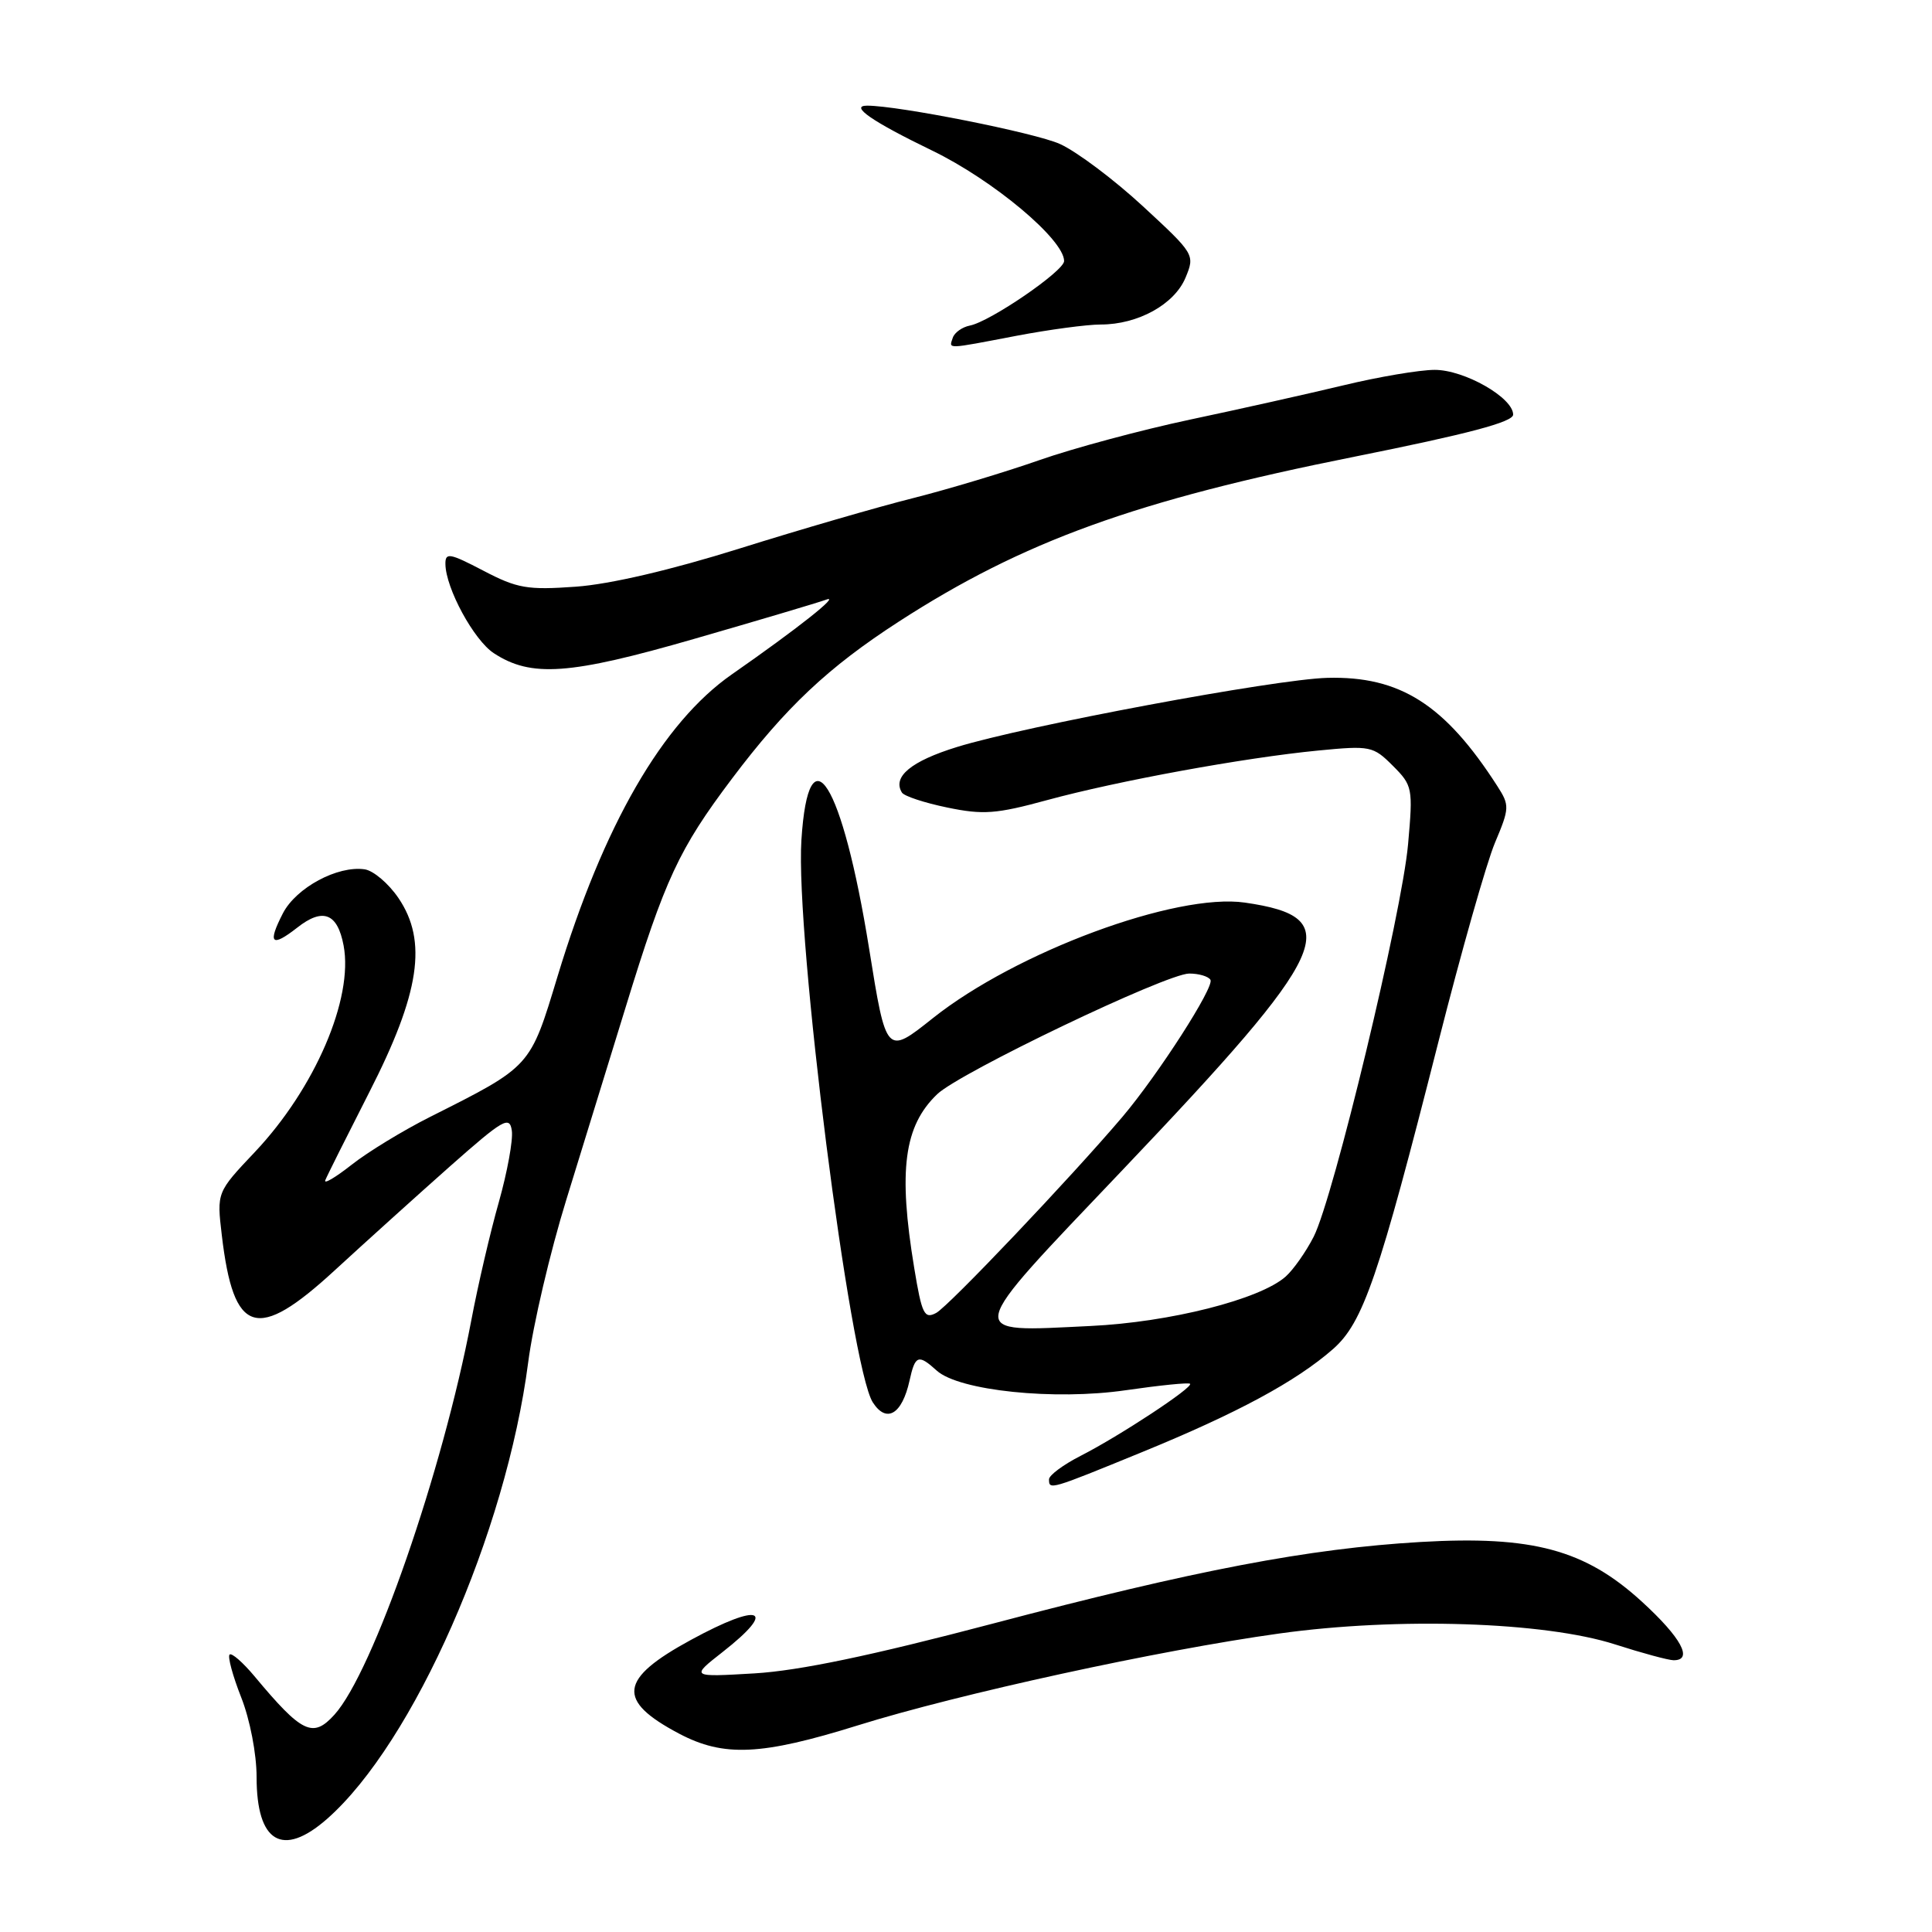 <?xml version="1.0" encoding="UTF-8" standalone="no"?>
<!DOCTYPE svg PUBLIC "-//W3C//DTD SVG 1.1//EN" "http://www.w3.org/Graphics/SVG/1.1/DTD/svg11.dtd" >
<svg xmlns="http://www.w3.org/2000/svg" xmlns:xlink="http://www.w3.org/1999/xlink" version="1.1" viewBox="0 0 256 256">
 <g >
 <path fill="currentColor"
d=" M 43.33 241.02 C 54.79 230.95 67.06 203.10 69.99 180.50 C 70.63 175.55 72.90 165.88 75.03 159.00 C 77.16 152.12 80.69 140.65 82.89 133.50 C 88.13 116.43 89.96 112.51 96.98 103.19 C 104.12 93.71 109.74 88.42 119.09 82.37 C 135.56 71.72 150.52 66.30 179.50 60.51 C 194.51 57.50 200.50 55.92 200.50 54.94 C 200.50 52.69 194.03 49.00 190.10 49.01 C 188.12 49.01 182.68 49.93 178.00 51.06 C 173.32 52.18 164.18 54.23 157.69 55.60 C 151.19 56.98 142.19 59.40 137.69 60.98 C 133.18 62.56 125.67 64.82 121.00 66.00 C 116.33 67.17 105.97 70.18 98.00 72.68 C 88.91 75.53 80.81 77.42 76.30 77.74 C 69.88 78.20 68.54 77.97 64.05 75.62 C 59.57 73.28 59.00 73.18 59.02 74.74 C 59.06 77.95 62.79 84.82 65.43 86.55 C 70.38 89.79 75.45 89.43 92.00 84.65 C 100.53 82.19 108.40 79.85 109.50 79.45 C 111.41 78.75 105.70 83.28 96.97 89.36 C 87.79 95.76 79.95 109.35 73.88 129.37 C 70.22 141.46 70.42 141.24 56.96 148.01 C 53.41 149.80 48.74 152.64 46.60 154.33 C 44.45 156.02 42.88 156.95 43.10 156.39 C 43.32 155.83 45.95 150.58 48.93 144.73 C 55.64 131.59 56.67 124.70 52.80 119.00 C 51.50 117.08 49.48 115.36 48.32 115.19 C 44.73 114.67 39.25 117.62 37.49 121.01 C 35.42 125.03 35.97 125.59 39.38 122.92 C 42.78 120.24 44.72 120.99 45.53 125.29 C 46.85 132.32 41.72 144.24 33.76 152.66 C 28.72 157.99 28.72 157.99 29.39 163.67 C 30.95 176.90 34.01 177.85 44.36 168.32 C 48.44 164.57 55.31 158.37 59.63 154.54 C 66.70 148.29 67.53 147.81 67.82 149.82 C 68.00 151.05 67.22 155.30 66.10 159.28 C 64.97 163.25 63.32 170.32 62.44 175.00 C 58.64 194.99 49.42 221.57 44.31 227.21 C 41.46 230.36 40.02 229.67 33.71 222.10 C 32.17 220.26 30.69 218.97 30.42 219.24 C 30.15 219.52 30.84 222.07 31.96 224.91 C 33.12 227.85 34.00 232.40 34.00 235.47 C 34.00 244.15 37.43 246.19 43.33 241.02 Z  M 113.67 228.62 C 127.10 224.43 153.58 218.66 169.50 216.45 C 185.20 214.26 204.64 214.89 214.00 217.89 C 217.57 219.04 221.06 219.98 221.75 219.99 C 224.41 220.01 222.78 217.00 217.56 212.23 C 210.02 205.33 203.06 203.46 188.24 204.32 C 173.39 205.19 158.40 208.05 131.50 215.15 C 115.45 219.38 105.93 221.37 100.00 221.73 C 91.50 222.23 91.50 222.23 95.75 218.90 C 103.09 213.15 100.80 212.26 91.58 217.28 C 82.01 222.48 81.65 225.31 89.99 229.72 C 95.91 232.84 100.87 232.61 113.67 228.62 Z  M 151.31 192.42 C 163.95 187.25 171.73 183.05 176.63 178.76 C 180.63 175.24 182.67 169.30 190.61 138.00 C 193.61 126.17 196.97 114.33 198.09 111.67 C 200.03 107.07 200.04 106.71 198.41 104.17 C 191.46 93.35 185.51 89.56 175.86 89.82 C 168.97 90.00 135.86 96.18 126.81 98.98 C 120.72 100.86 118.22 102.93 119.51 105.02 C 119.80 105.49 122.50 106.38 125.51 107.00 C 130.27 107.99 132.00 107.86 138.74 106.02 C 148.11 103.47 164.87 100.40 174.67 99.45 C 181.57 98.78 181.95 98.86 184.55 101.46 C 187.17 104.08 187.24 104.42 186.58 111.83 C 185.78 120.98 176.70 158.71 174.07 163.87 C 173.05 165.87 171.38 168.24 170.36 169.15 C 166.95 172.18 155.02 175.20 144.50 175.70 C 127.64 176.51 127.46 177.40 148.77 155.00 C 176.49 125.86 178.46 121.55 164.96 119.60 C 155.85 118.28 134.65 126.13 123.61 134.91 C 117.43 139.83 117.43 139.83 115.16 125.68 C 111.61 103.61 107.14 96.45 106.19 111.32 C 105.38 124.02 112.63 181.08 115.65 185.82 C 117.46 188.64 119.53 187.42 120.52 182.93 C 121.26 179.56 121.68 179.40 124.12 181.61 C 127.07 184.28 139.73 185.59 149.19 184.21 C 153.68 183.56 157.51 183.17 157.69 183.36 C 158.15 183.82 148.36 190.27 143.20 192.90 C 140.89 194.08 139.00 195.48 139.00 196.02 C 139.00 197.45 139.10 197.42 151.31 192.42 Z  M 134.66 44.50 C 138.97 43.68 144.01 43.00 145.85 43.00 C 150.79 43.00 155.62 40.33 157.09 36.79 C 158.35 33.75 158.29 33.66 151.43 27.32 C 147.62 23.80 142.68 20.09 140.45 19.08 C 137.18 17.60 119.09 14.00 114.90 14.00 C 112.52 14.00 115.56 16.10 123.49 19.94 C 131.58 23.85 141.00 31.74 141.00 34.59 C 141.00 35.91 131.20 42.62 128.51 43.14 C 127.50 43.34 126.48 44.06 126.25 44.75 C 125.74 46.29 125.23 46.30 134.66 44.50 Z  M 121.14 168.02 C 119.00 155.07 119.78 149.20 124.19 144.98 C 127.19 142.11 154.58 129.00 157.58 129.00 C 158.85 129.00 160.11 129.37 160.39 129.83 C 160.96 130.74 153.43 142.44 148.72 148.00 C 141.91 156.02 125.69 173.10 124.05 173.97 C 122.48 174.81 122.15 174.15 121.14 168.02 Z "/>
</g>
</svg>